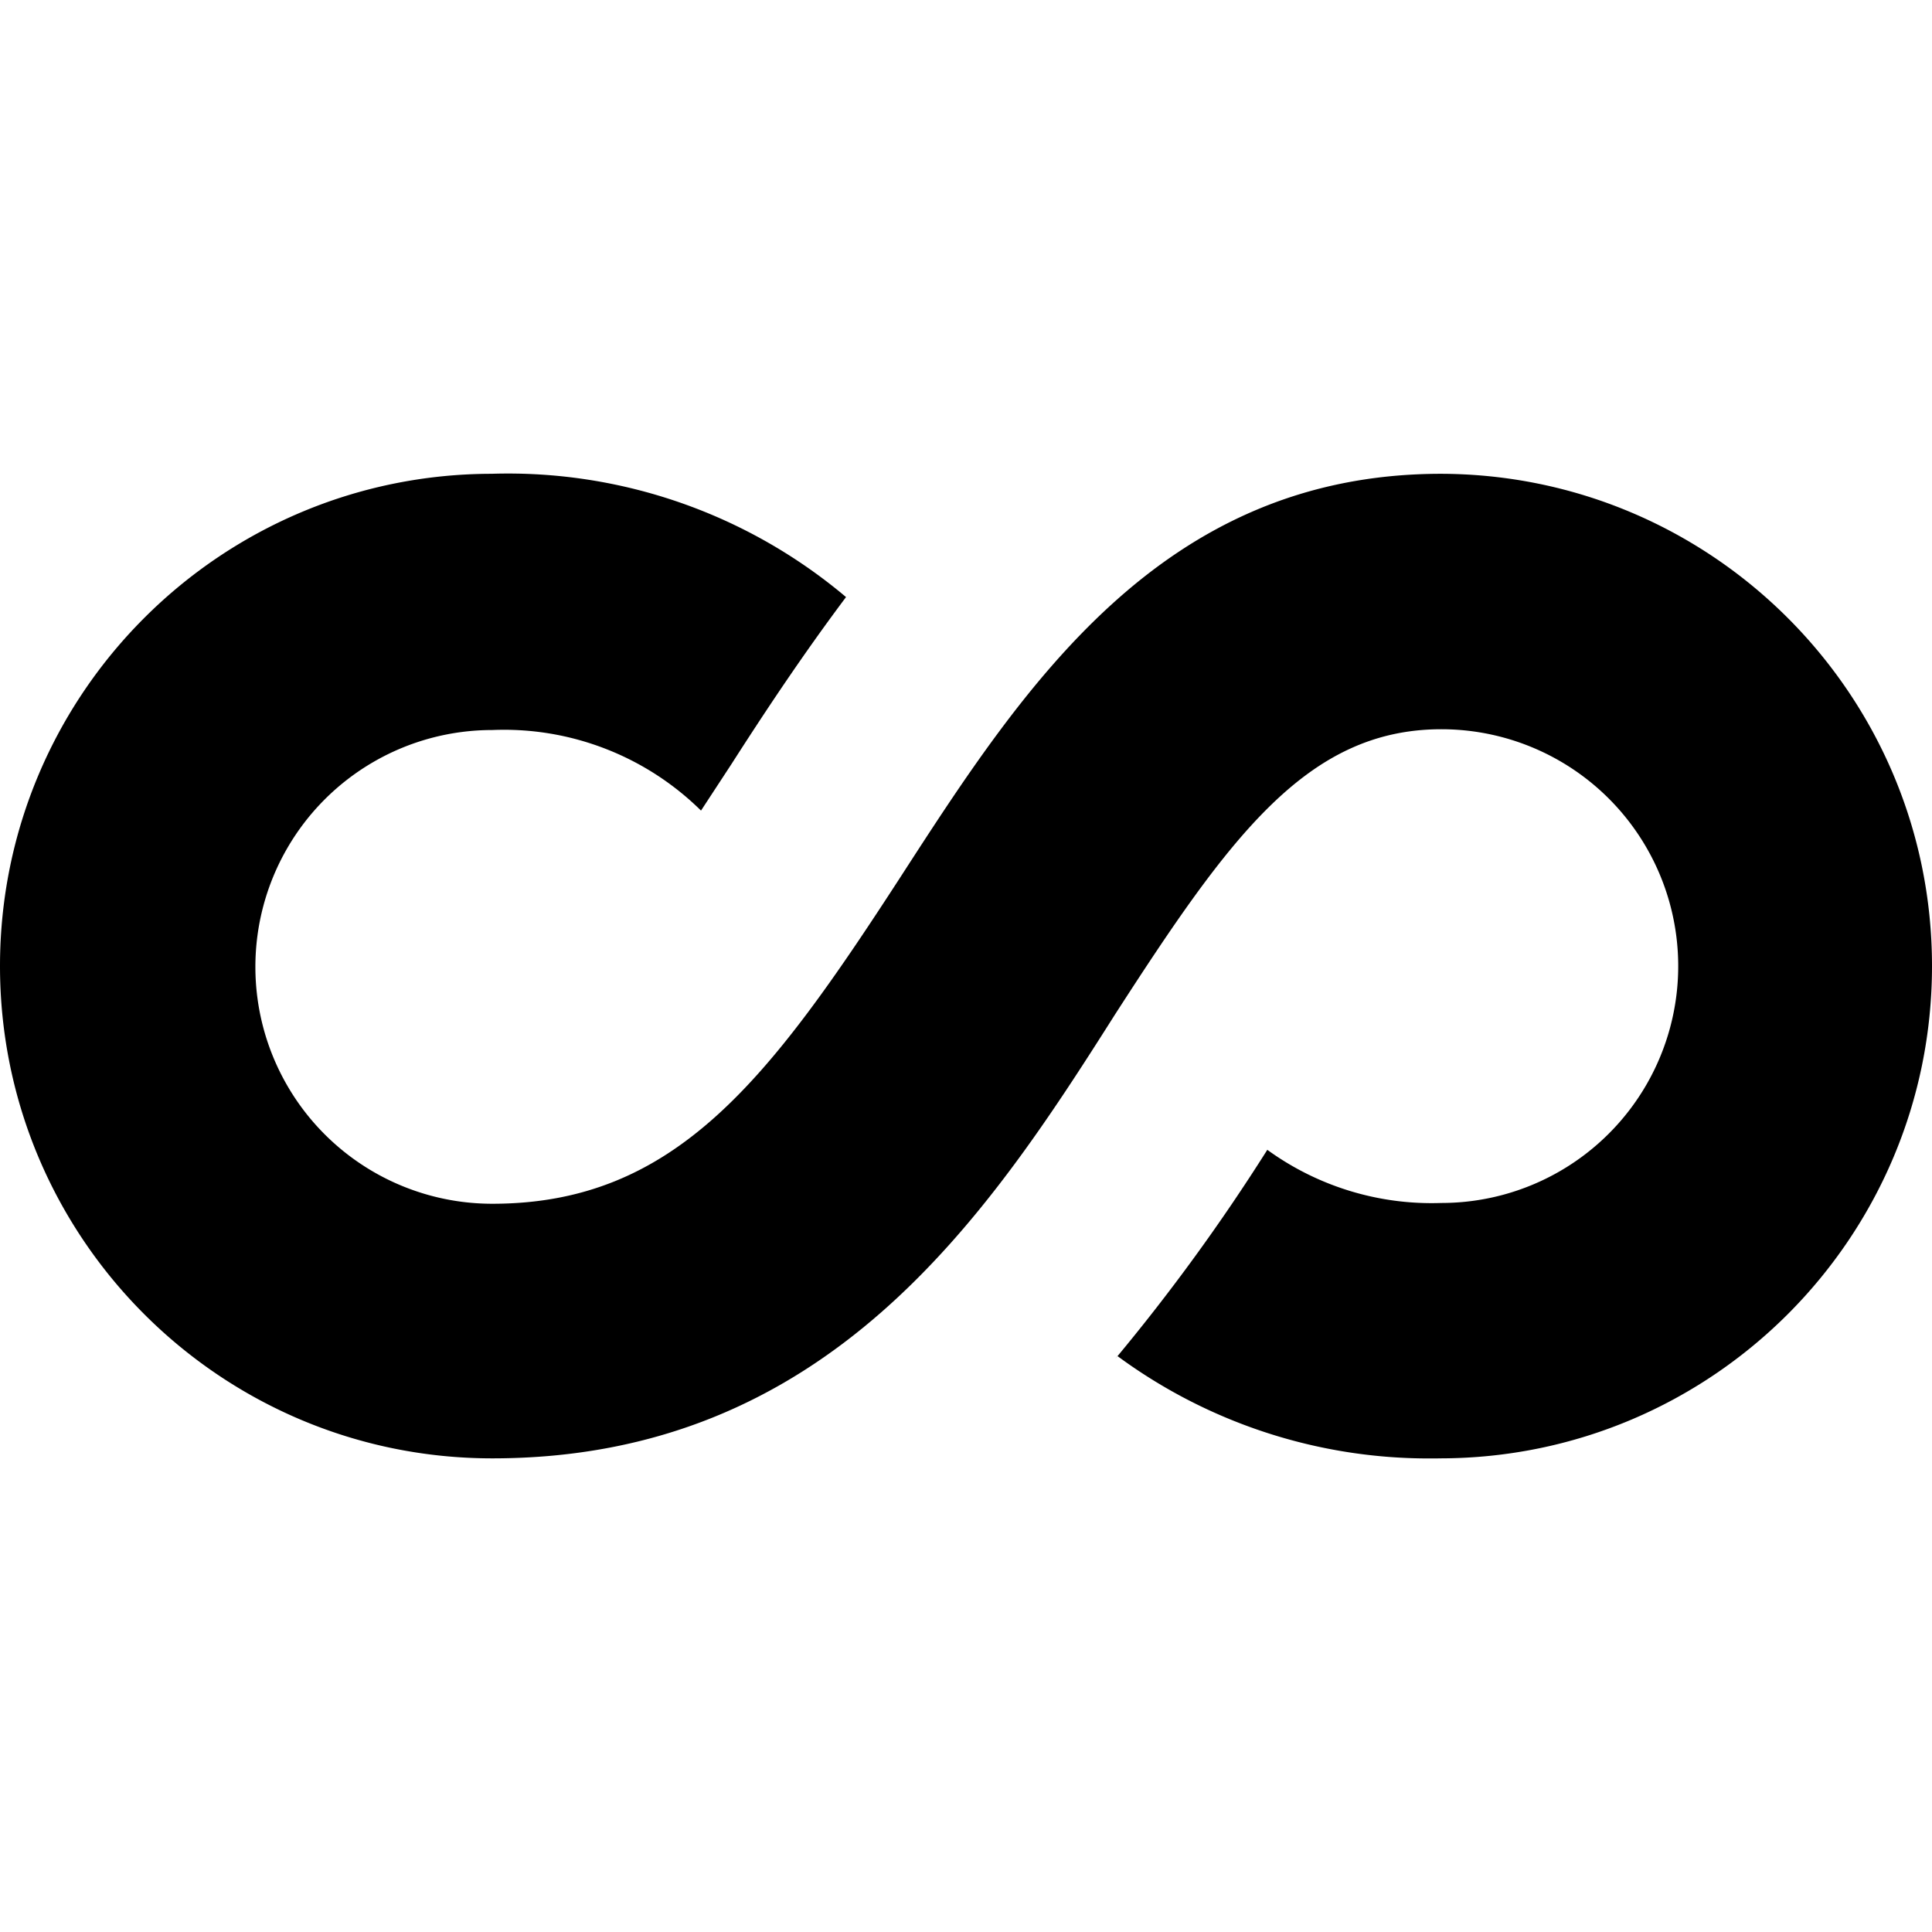 <svg fill="currentColor" viewBox="0 0 64 64" class="svg-icon" style=""> <title></title> <path d="M47.746 15.695c-9.287 0-13.851 7.073-17.908 13.345-4.377 6.752-7.473 10.836-13.531 10.836a7.846 7.846 0 0 1-7.847-7.847 7.845 7.845 0 0 1 7.847-7.846 9.29 9.29 0 0 1 6.915 2.669l1.014-1.549c1.094-1.708 2.349-3.602 3.79-5.524a17.365 17.365 0 0 0-11.743-4.084h.024C7.302 15.695 0 22.998 0 32.002 0 41.007 7.302 48.31 16.307 48.31c11.103 0 16.387-8.006 20.63-14.705 3.79-5.872 6.352-9.448 10.81-9.448a7.846 7.846 0 0 1 7.846 7.846 7.846 7.846 0 0 1-7.847 7.847 9.27 9.27 0 0 1-5.791-1.78l.027.018a65.172 65.172 0 0 1-5.047 6.937l.082-.104a17.38 17.38 0 0 0 10.358 3.392c.113 0 .225 0 .334-.003h-.016C56.698 48.31 64 41.007 64 32.002c0-9.004-7.302-16.307-16.307-16.307h.053Z"></path></svg>
